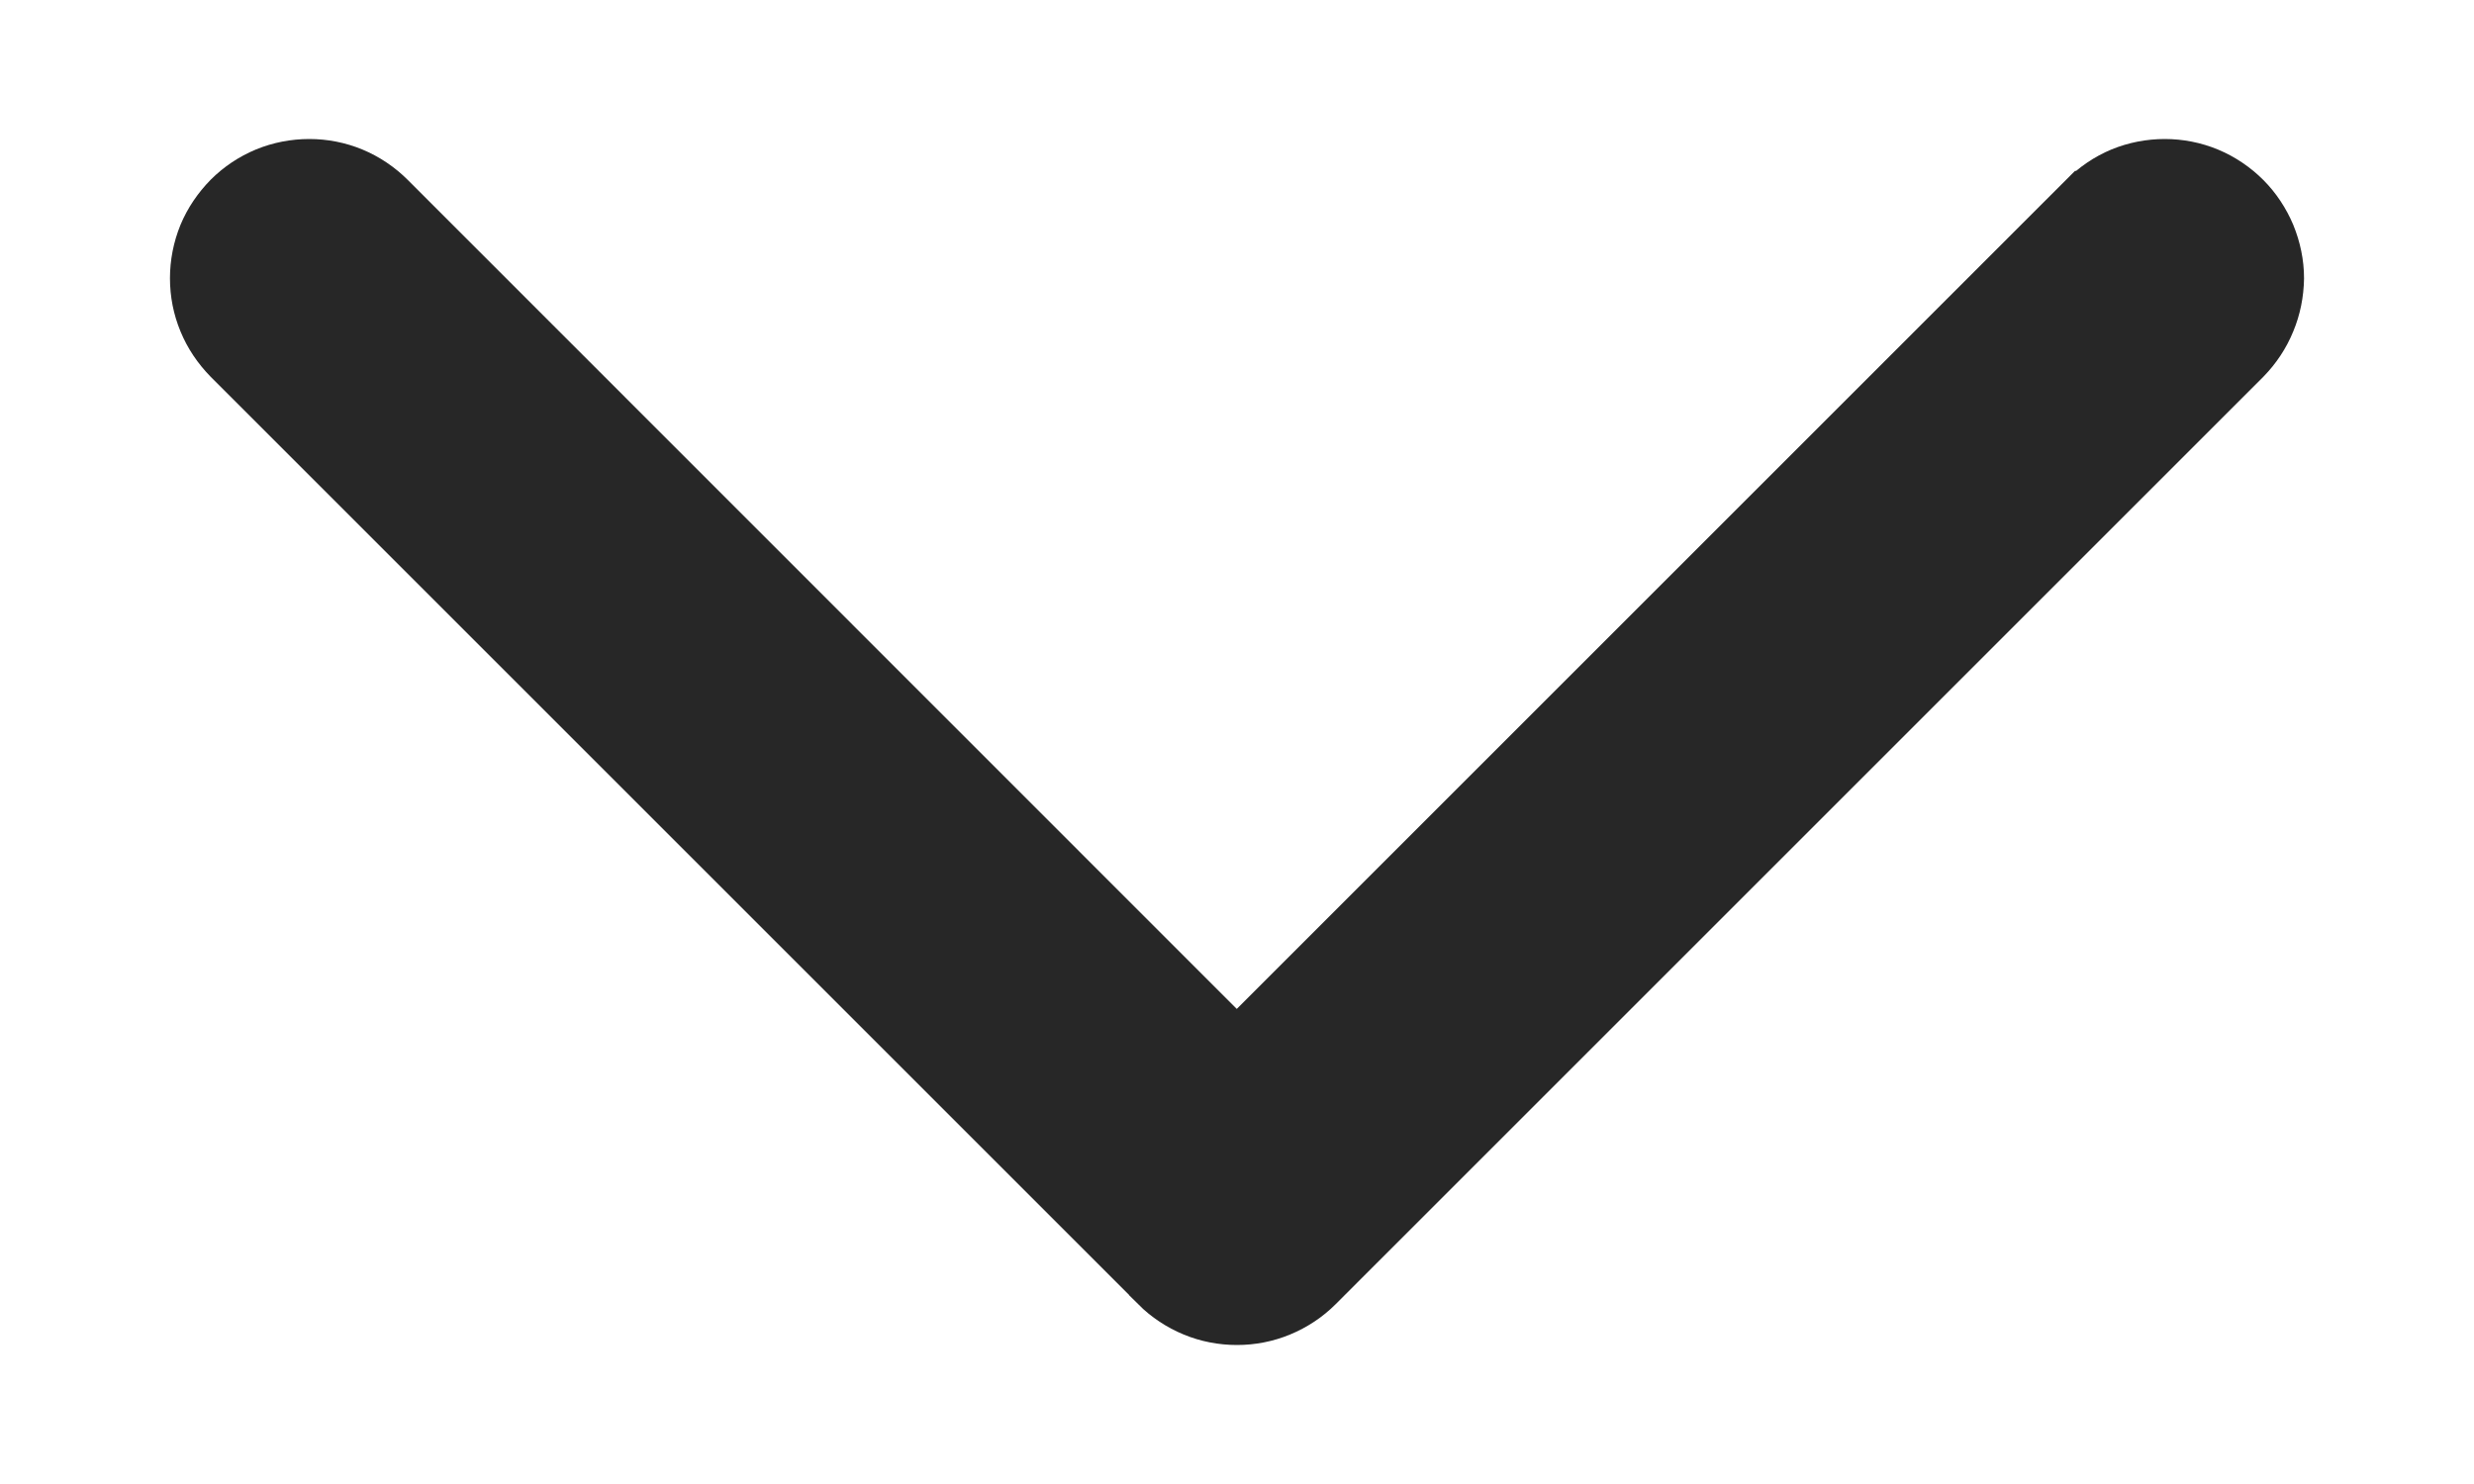 <svg width="10" height="6" viewBox="0 0 10 6" fill="none" xmlns="http://www.w3.org/2000/svg">
<path d="M8.75 0.687C8.807 0.687 8.864 0.698 8.917 0.72C8.97 0.742 9.019 0.775 9.06 0.816C9.1 0.856 9.132 0.905 9.154 0.957C9.176 1.011 9.188 1.068 9.188 1.125C9.187 1.183 9.176 1.239 9.154 1.292C9.132 1.346 9.1 1.394 9.06 1.435L5.31 5.185C5.269 5.226 5.22 5.258 5.167 5.28C5.114 5.302 5.057 5.313 5 5.313C4.942 5.313 4.885 5.302 4.832 5.28C4.779 5.258 4.73 5.226 4.689 5.185V5.184L0.94 1.435C0.9 1.394 0.867 1.346 0.845 1.292C0.823 1.239 0.812 1.183 0.812 1.125C0.812 1.068 0.823 1.011 0.845 0.957C0.867 0.904 0.9 0.856 0.94 0.815C0.981 0.774 1.029 0.742 1.082 0.72C1.135 0.698 1.193 0.687 1.25 0.687C1.307 0.687 1.364 0.698 1.417 0.72C1.47 0.742 1.519 0.775 1.56 0.816L4.999 4.256L8.439 0.816H8.44C8.481 0.775 8.529 0.742 8.582 0.72C8.635 0.698 8.693 0.687 8.75 0.687Z" fill="#272727" stroke="#272727" stroke-width="0.25"/>
</svg>

